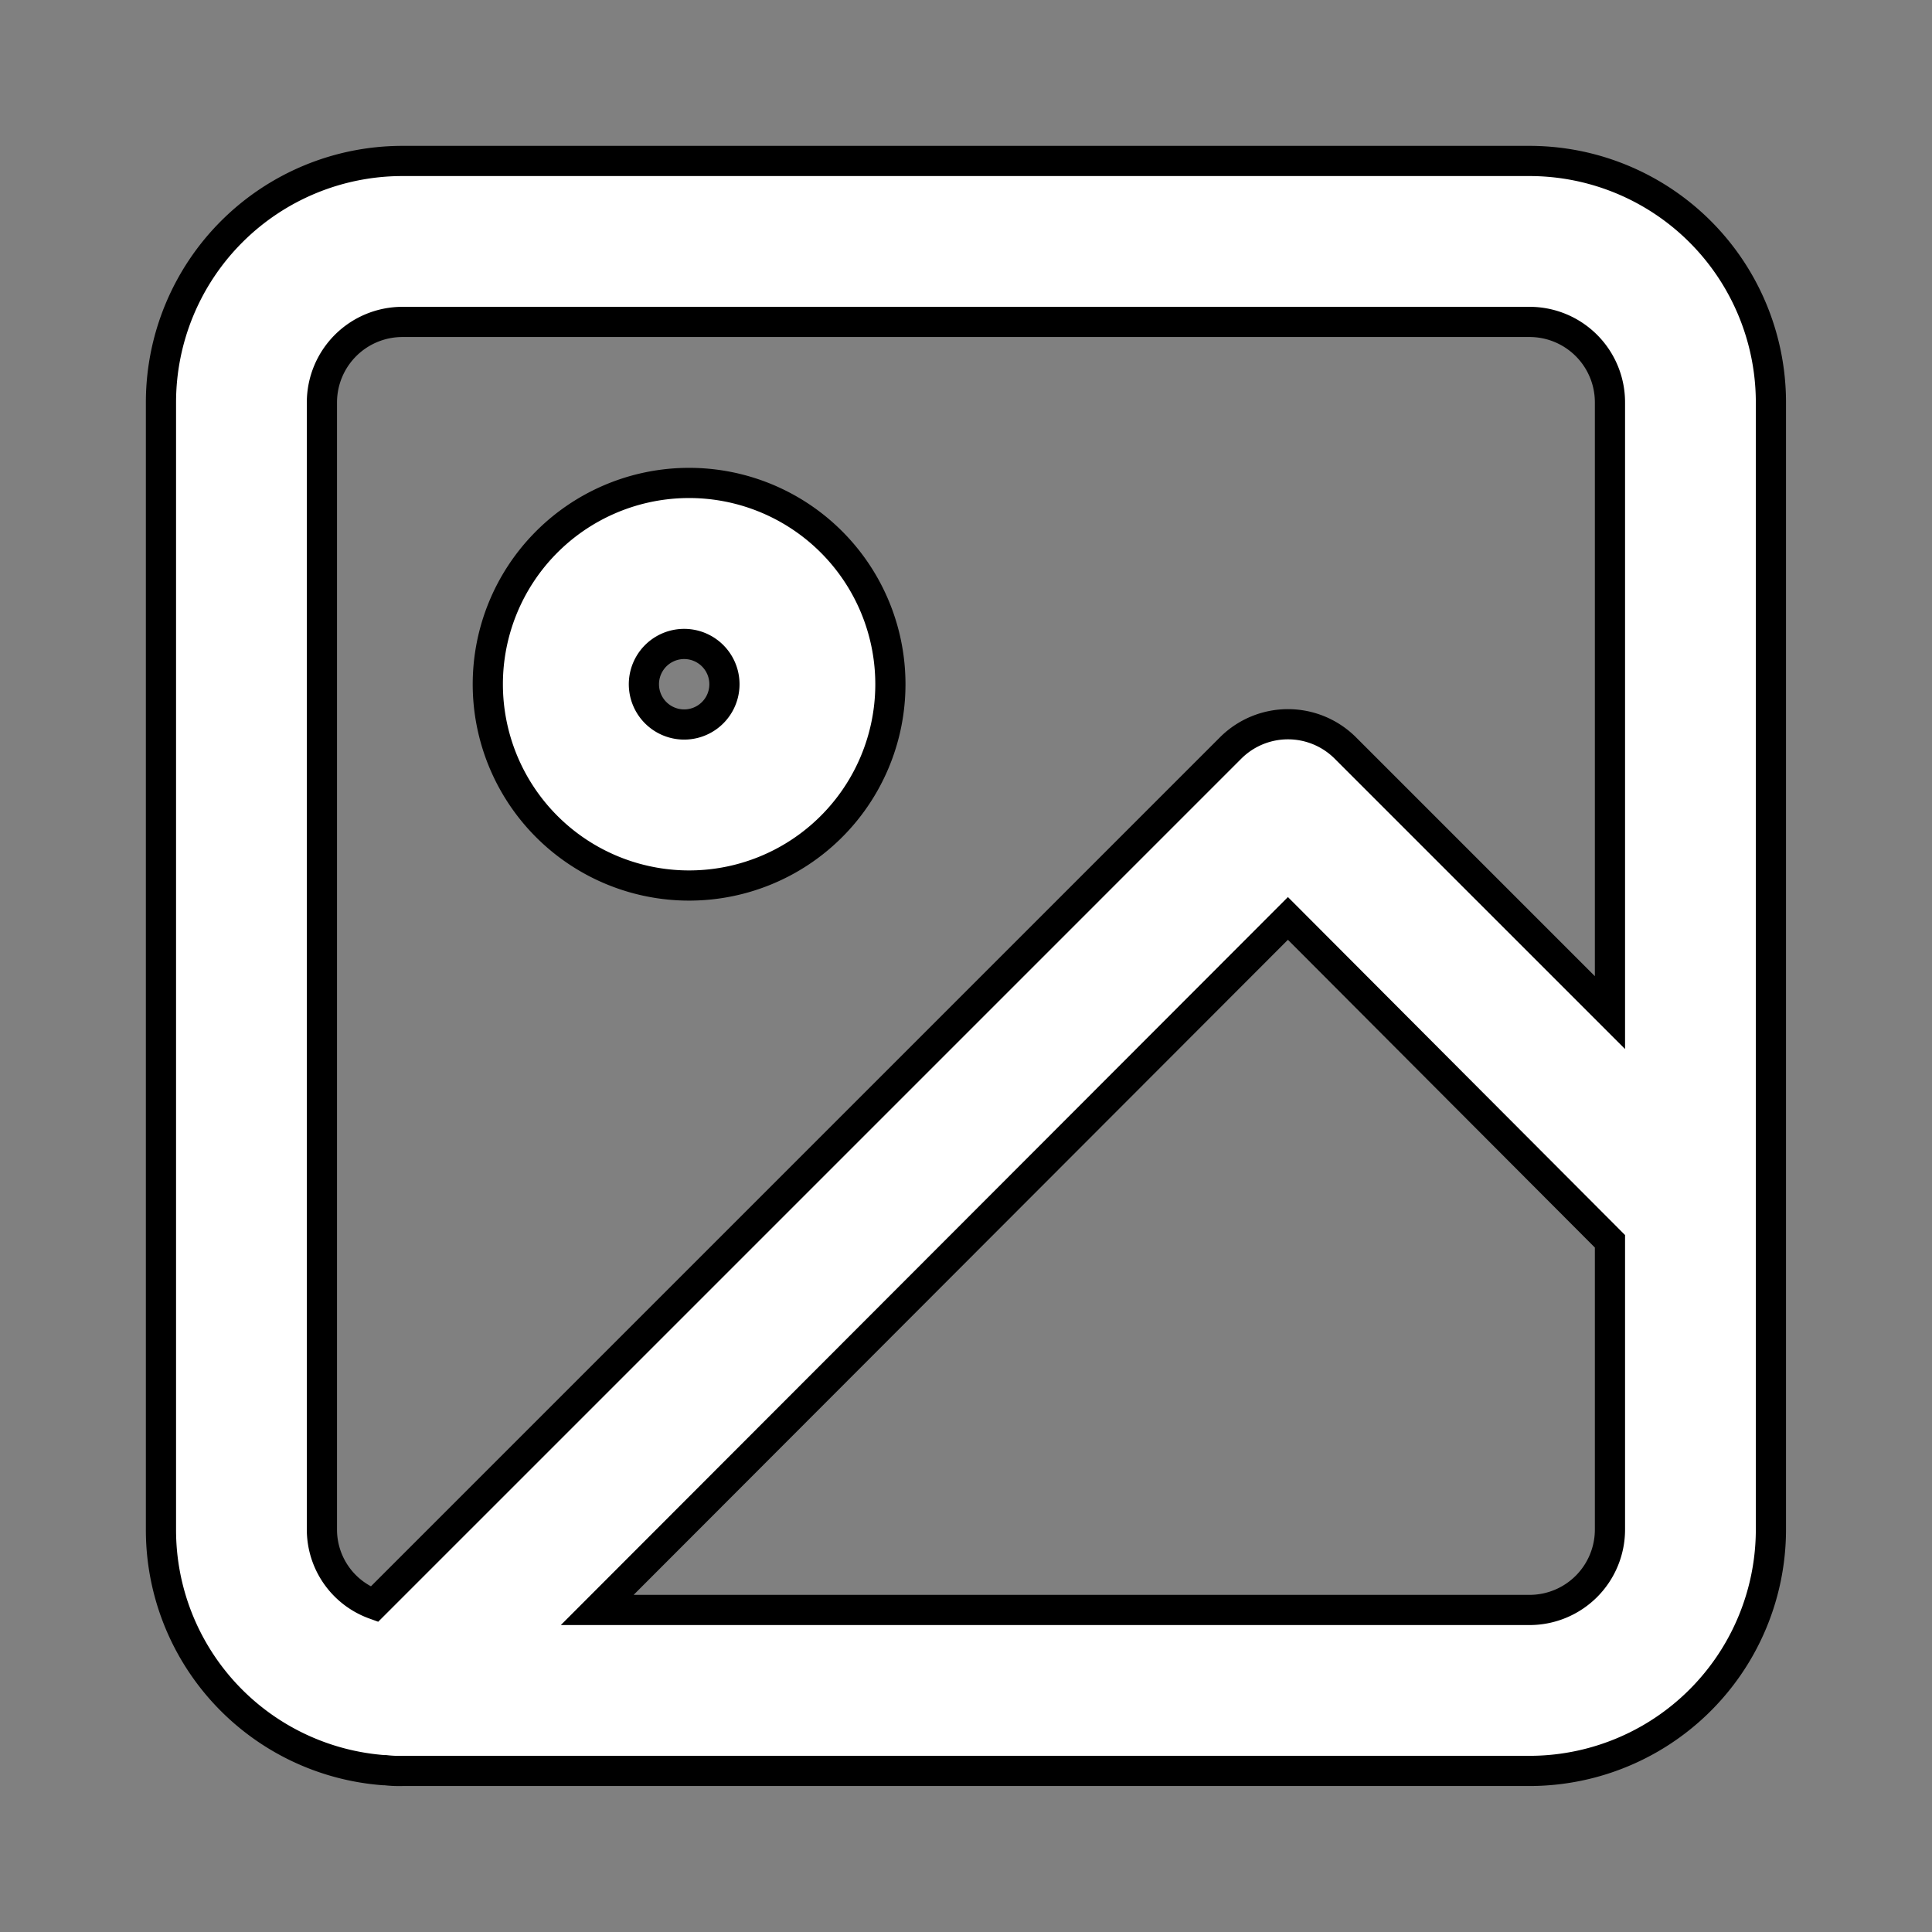 <svg xmlns="http://www.w3.org/2000/svg" width="100%" height="100%" fill="white" stroke="black" stroke-width=".25" class="s-icon s-icon-icon-photo" viewBox="0 0 16 16">
  <rect x="0" y="0" width="16" height="16" fill="#808080" stroke="none"/>
  <path d="M12.666 1.333H3.333a2 2 0 0 0-2 2v9.333A1.995 1.995 0 0 0 3.18 14.66h.013a.992.992 0 0 0 .14.006h9.333a2 2 0 0 0 2-2V3.333a2 2 0 0 0-2-2Zm-10 2a.667.667 0 0 1 .667-.667h9.333a.666.666 0 0 1 .667.667v5.053L11.14 6.193a.672.672 0 0 0-.947 0L3.1 13.286a.658.658 0 0 1-.434-.62V3.333Zm10.667 9.333a.666.666 0 0 1-.667.667h-7.72l5.72-5.727 2.667 2.674v2.386ZM5.666 7.333a1.667 1.667 0 1 0 0-3.333 1.667 1.667 0 0 0 0 3.333Zm0-2a.333.333 0 1 1 0 .667.333.333 0 0 1 0-.667Z"/>
</svg>